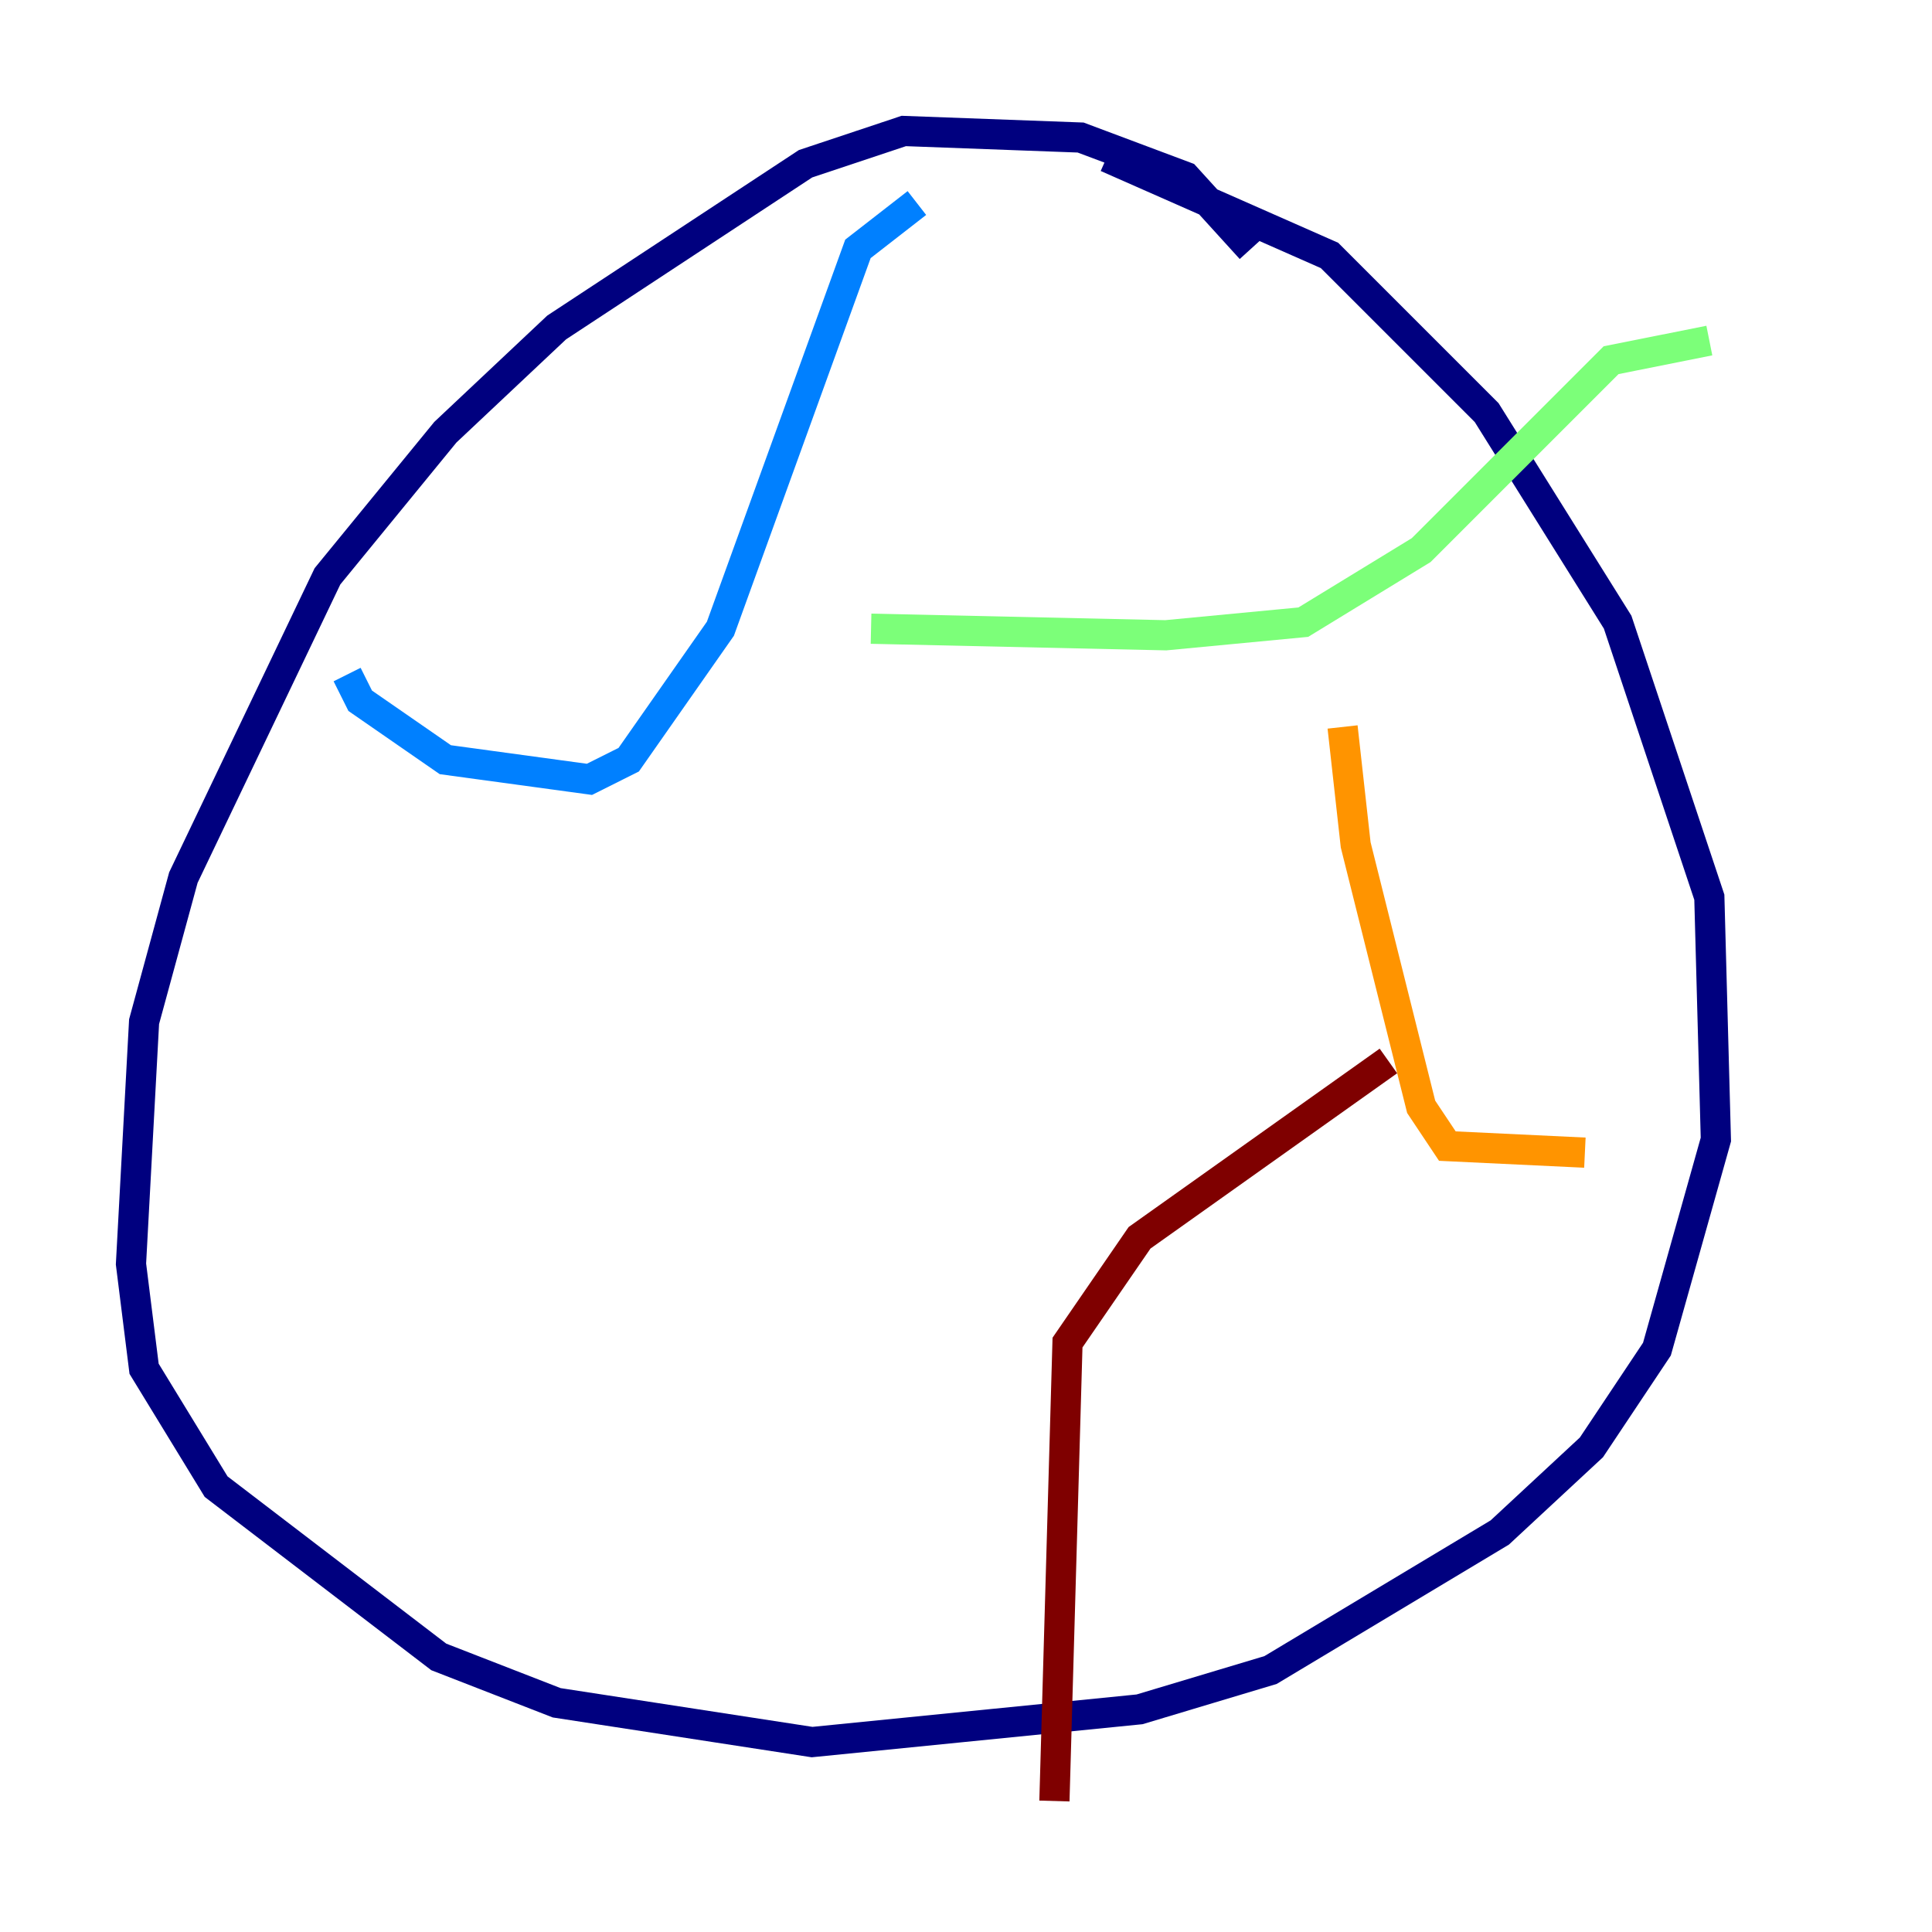 <?xml version="1.0" encoding="utf-8" ?>
<svg baseProfile="tiny" height="128" version="1.2" viewBox="0,0,128,128" width="128" xmlns="http://www.w3.org/2000/svg" xmlns:ev="http://www.w3.org/2001/xml-events" xmlns:xlink="http://www.w3.org/1999/xlink"><defs /><polyline fill="none" points="82.875,16.488 78.536,11.715 71.593,9.112 59.878,8.678 53.37,10.848 36.881,21.695 29.505,28.637 21.695,38.183 12.149,58.142 9.546,67.688 8.678,83.742 9.546,90.685 14.319,98.495 29.071,109.776 36.881,112.814 53.803,115.417 75.498,113.248 84.176,110.644 99.363,101.532 105.437,95.891 109.776,89.383 113.681,75.498 113.248,59.444 107.173,41.22 98.495,27.336 88.081,16.922 73.329,10.414" stroke="#00007f" stroke-width="2" /><polyline fill="none" points="22.997,44.691 23.864,46.427 29.505,50.332 39.051,51.634 41.654,50.332 47.729,41.654 56.841,16.488 60.746,13.451" stroke="#0080ff" stroke-width="2" /><polyline fill="none" points="57.709,41.654 77.234,42.088 86.346,41.22 94.156,36.447 106.739,23.864 113.248,22.563" stroke="#7cff79" stroke-width="2" /><polyline fill="none" points="88.949,48.163 89.817,55.973 94.156,73.329 95.891,75.932 105.003,76.366" stroke="#ff9400" stroke-width="2" /><polyline fill="none" points="91.986,70.291 75.498,82.007 70.725,88.949 69.858,119.322" stroke="#7f0000" stroke-width="2" /></svg>